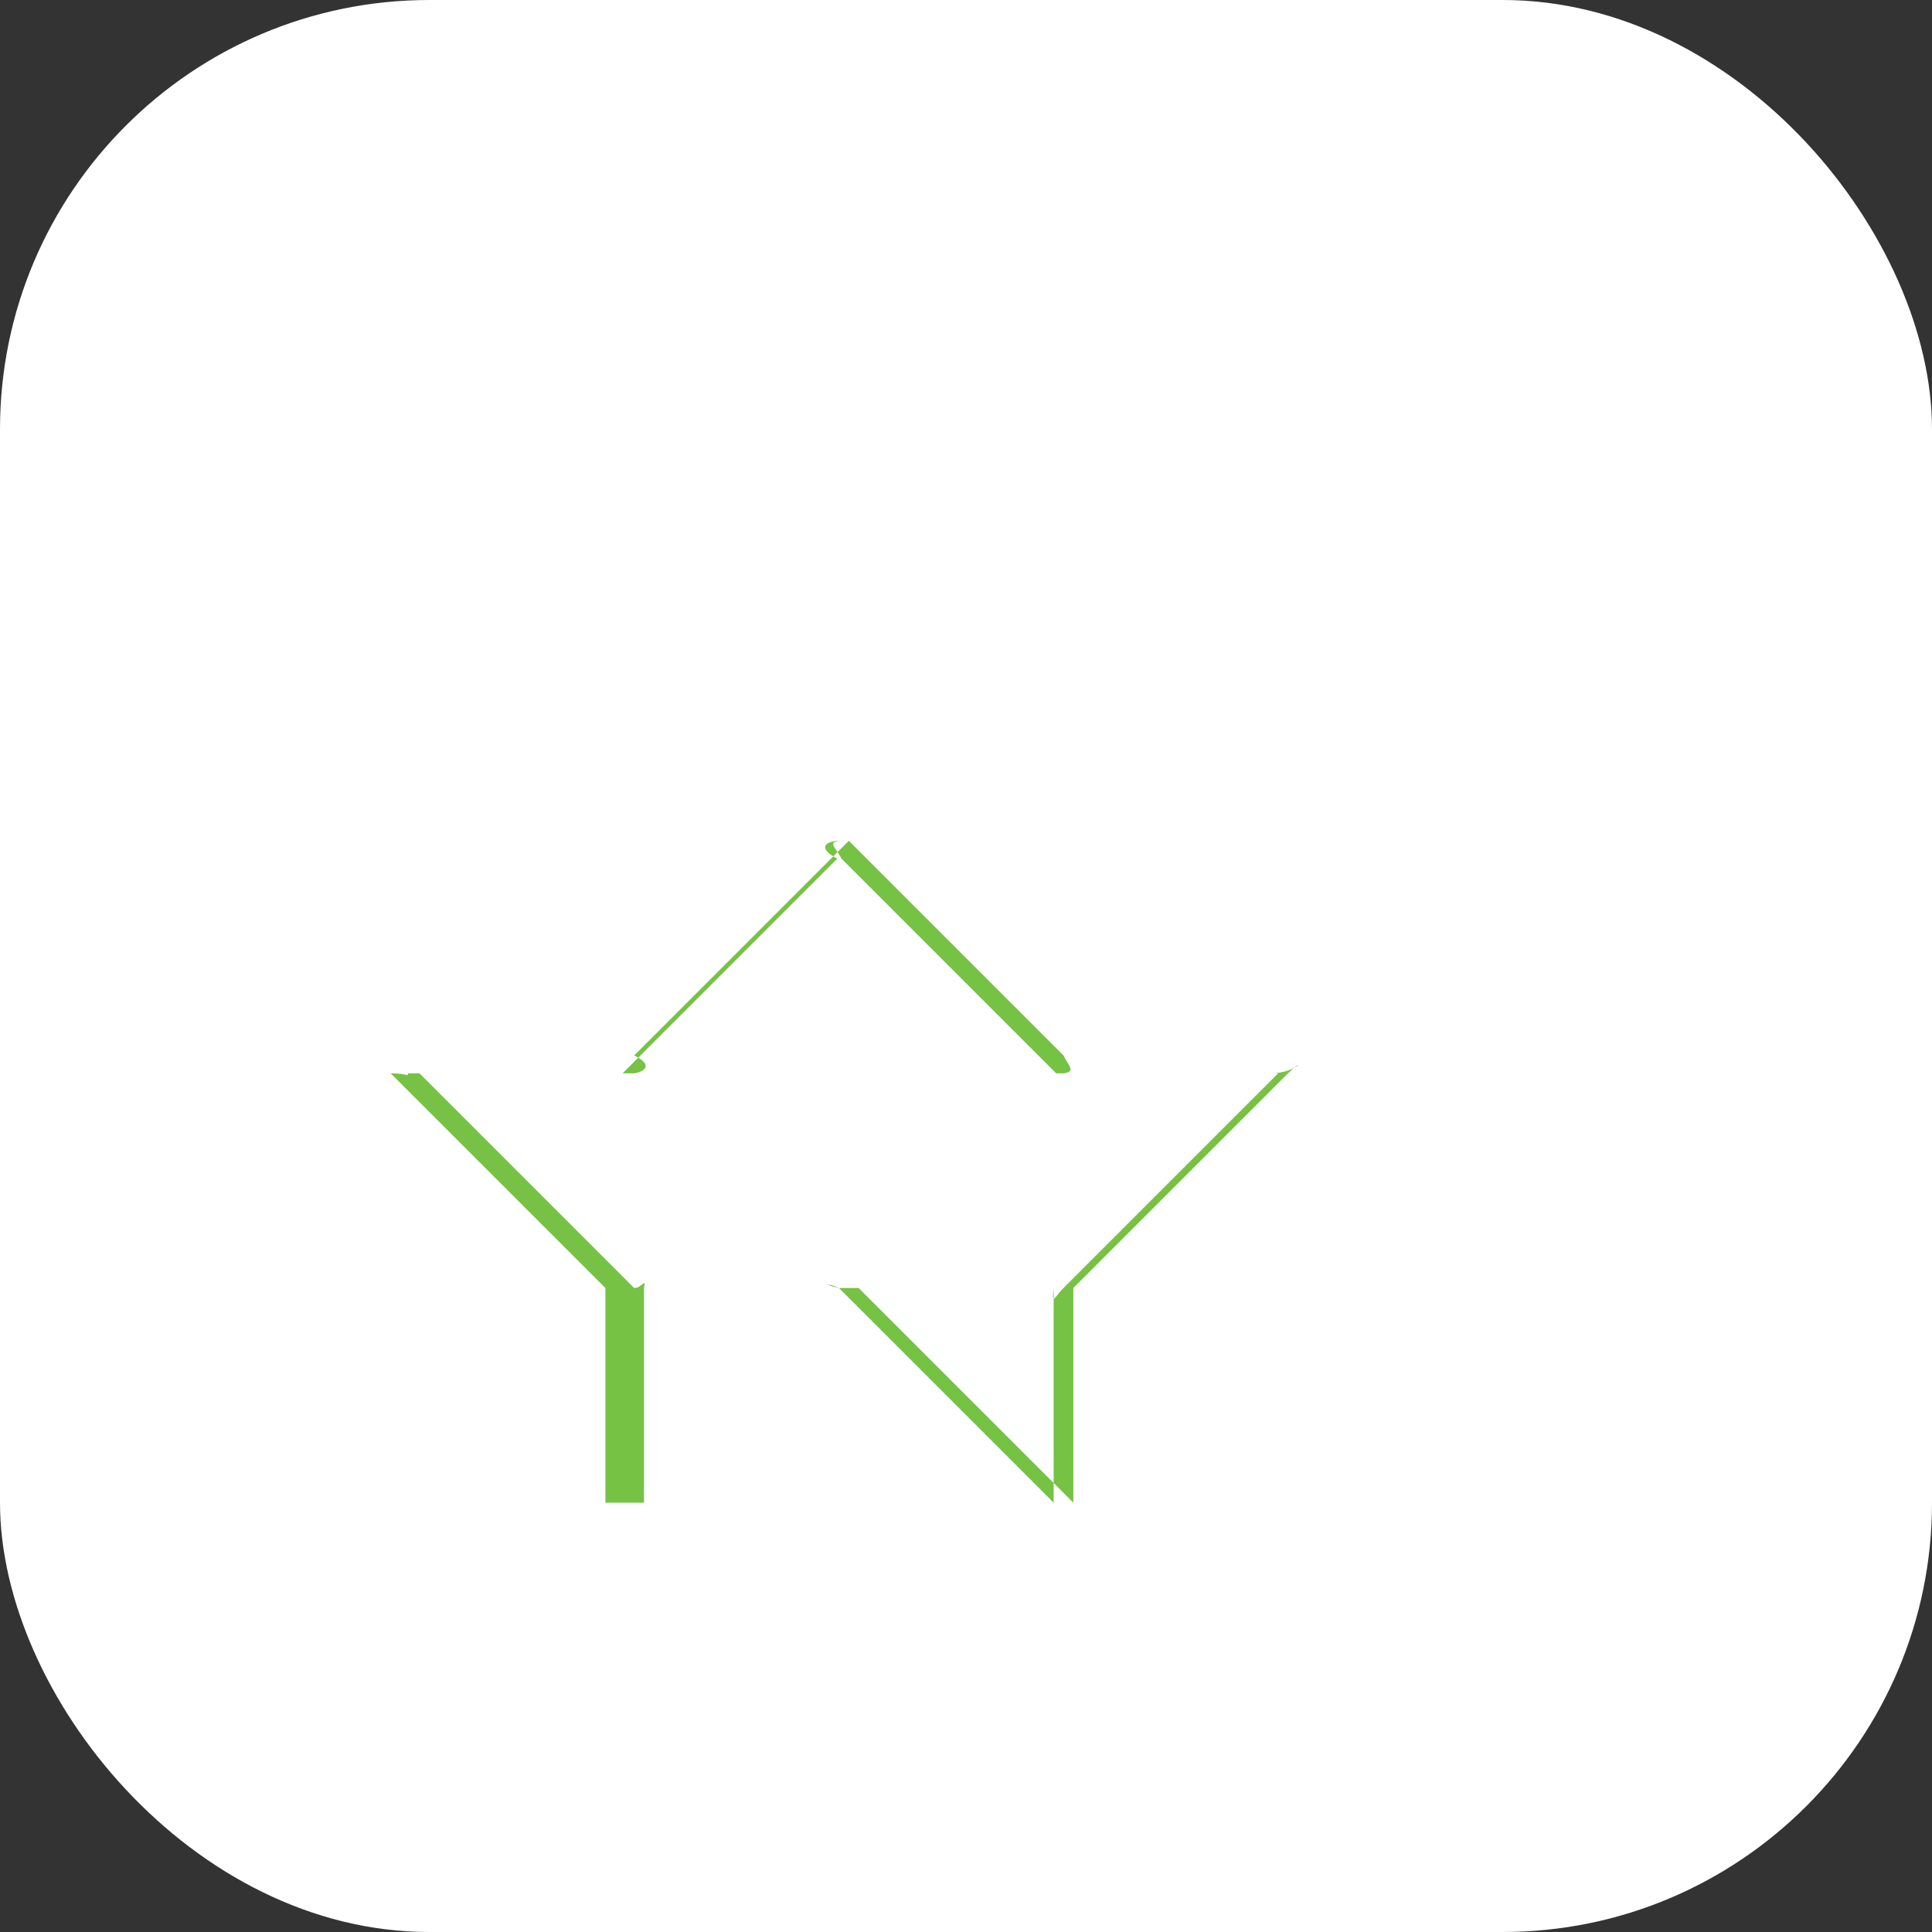 <?xml version="1.0" encoding="UTF-8"?>
<!DOCTYPE svg PUBLIC "-//W3C//DTD SVG 1.1//EN" "http://www.w3.org/Graphics/SVG/1.1/DTD/svg11.dtd">
<!-- Creator: CorelDRAW -->
<svg xmlns="http://www.w3.org/2000/svg" xml:space="preserve" width="0.347in" height="0.347in" style="shape-rendering:geometricPrecision; text-rendering:geometricPrecision; image-rendering:optimizeQuality; fill-rule:evenodd; clip-rule:evenodd"
viewBox="0 0 0.009 0.009"
 xmlns:xlink="http://www.w3.org/1999/xlink">
 <rect x="0" y="0" width="0.009" height="0.009" fill="#333333" stroke="none"/>
 <defs>
  <style type="text/css">
   <![CDATA[
    .str0 {stroke:#75C244;stroke-width:0}
    .fil1 {fill:#75C244}
    .fil0 {fill:white}
   ]]>
  </style>
 </defs>
 <g id="Layer_x0020_1">
  <rect class="fil0 str0" x="0" y="0" width="0.009" height="0.009" rx="0.002" ry="0.002"/>
  <path class="fil1" d="M0.003 0.007c-2.2057e-005,0 0,0 0,0l0.001 -0.001 0.001 0.001c0,5.63799e-005 0,-4.13165e-005 0,-0l-0 -0.001 0.001 -0.001c9.33926e-005,-8.88736e-005 4.44368e-005,-0 -8.00508e-005,-0l-0.001 -0 -0.001 -0.001c-2.50697e-005,-5.20761e-005 -7.29495e-005,-7.9728e-005 -0,-8.31711e-005l-1.96899e-005 0c-4.92786e-005,3.44304e-006 -9.71584e-005,3.1095e-005 -0,8.31711e-005l-0.001 0.001 -0.001 0c-0,1.78608e-005 -0,0 -8.00508e-005,0l0.001 0.001 -0 0.001zm0.001 -0.001l-0.001 0.001 0 -0.001c1.03291e-005,-5.20761e-005 -7.53166e-006,-0 -4.58355e-005,-0l-0.001 -0.001 0.001 -0c4.89558e-005,-7.63926e-006 9.07027e-005,-3.87343e-005 0,-8.31711e-005l0.001 -0.001 0.001 0.001c2.04431e-005,4.44368e-005 6.219e-005,7.55318e-005 0,8.31711e-005l0.001 0 -0.001 0.001c-3.84115e-005,3.67975e-005 -5.61647e-005,9.02723e-005 -4.59431e-005,0l0 0.001 -0.001 -0.001c-4.03482e-005,-2.08735e-005 -8.88736e-005,-2.08735e-005 -0,0z"/>
 </g>
</svg>
